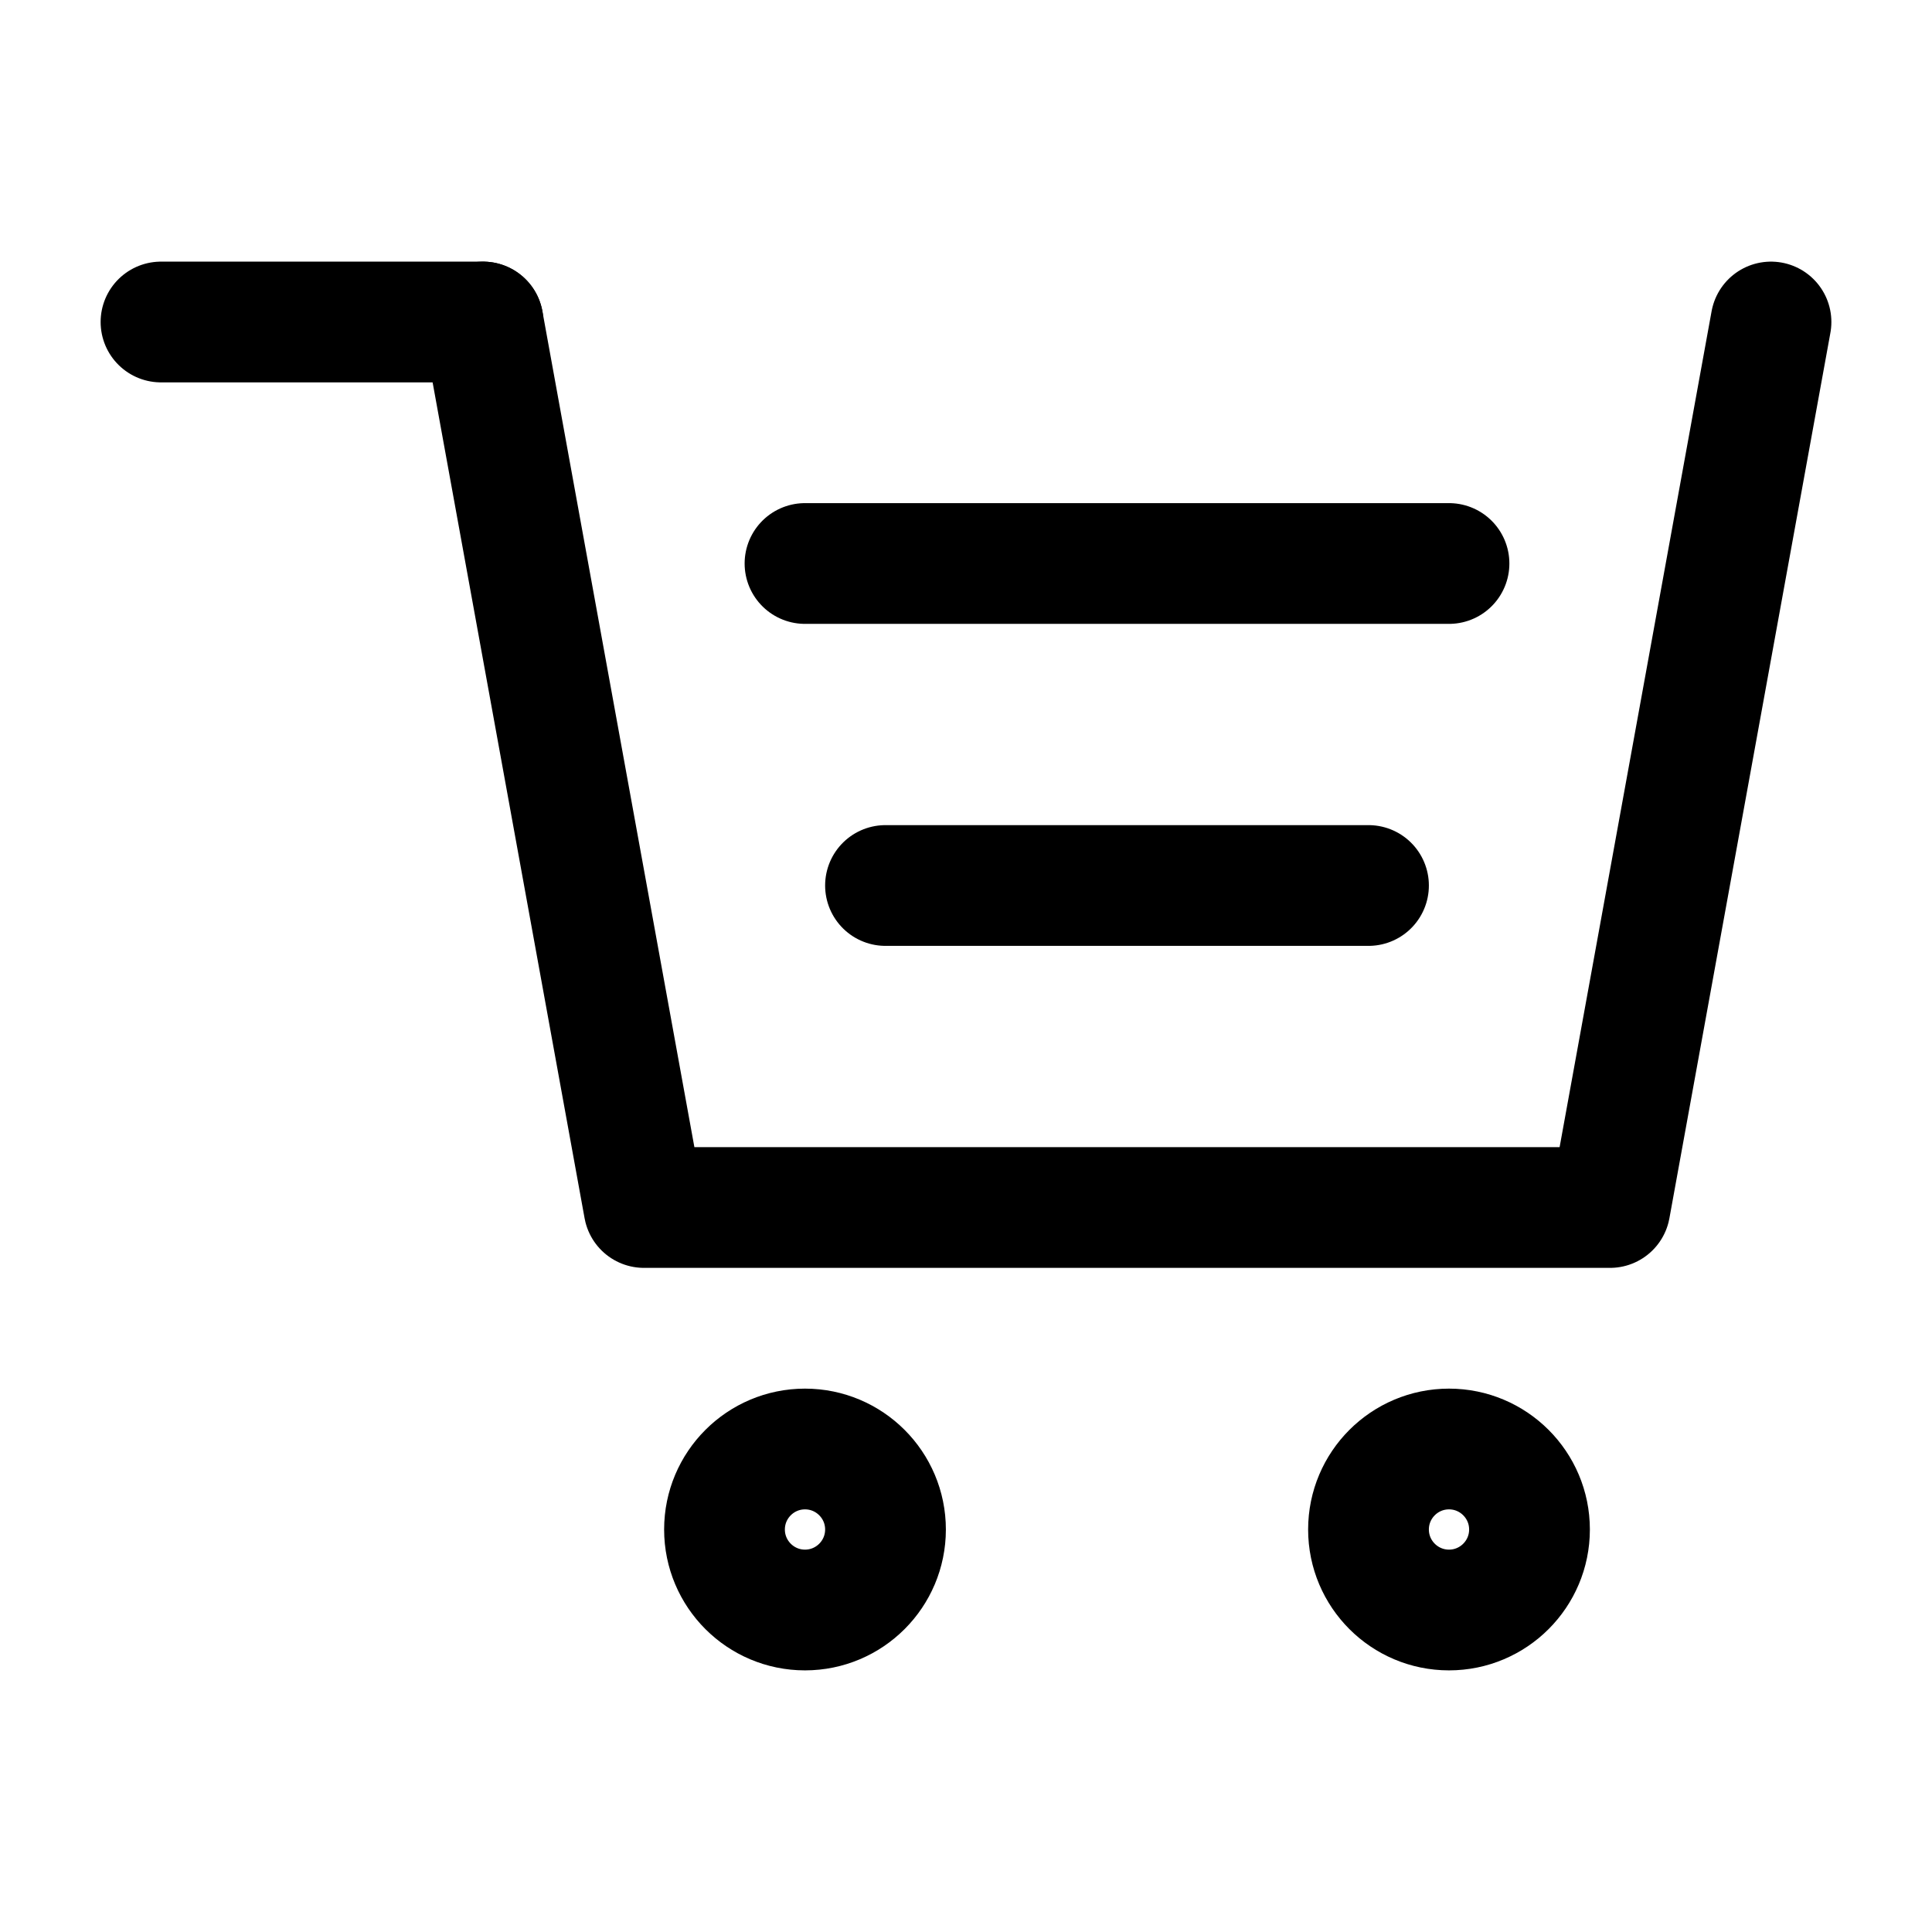 <svg width="24" height="24" viewBox="0 0 24 24" fill="none" xmlns="http://www.w3.org/2000/svg">
<path d="M18 20C18.552 20 19 19.552 19 19C19 18.448 18.552 18 18 18C17.448 18 17 18.448 17 19C17 19.552 17.448 20 18 20Z" stroke="black" stroke-width="1.5" stroke-miterlimit="10" stroke-linecap="round" stroke-linejoin="round"/>
<path d="M10 20C10.552 20 11 19.552 11 19C11 18.448 10.552 18 10 18C9.448 18 9 18.448 9 19C9 19.552 9.448 20 10 20Z" stroke="black" stroke-width="1.5" stroke-miterlimit="10" stroke-linecap="round" stroke-linejoin="round"/>
<path d="M22 4L20 15H8L6 4" stroke="black" stroke-width="1.5" stroke-miterlimit="10" stroke-linecap="round" stroke-linejoin="round"/>
<path d="M2 4H6" stroke="black" stroke-width="1.5" stroke-miterlimit="10" stroke-linecap="round" stroke-linejoin="round"/>
<path d="M11 11H17" stroke="black" stroke-width="1.5" stroke-miterlimit="10" stroke-linecap="round" stroke-linejoin="round"/>
<path d="M10 7H18" stroke="black" stroke-width="1.5" stroke-miterlimit="10" stroke-linecap="round" stroke-linejoin="round"/>
</svg>
